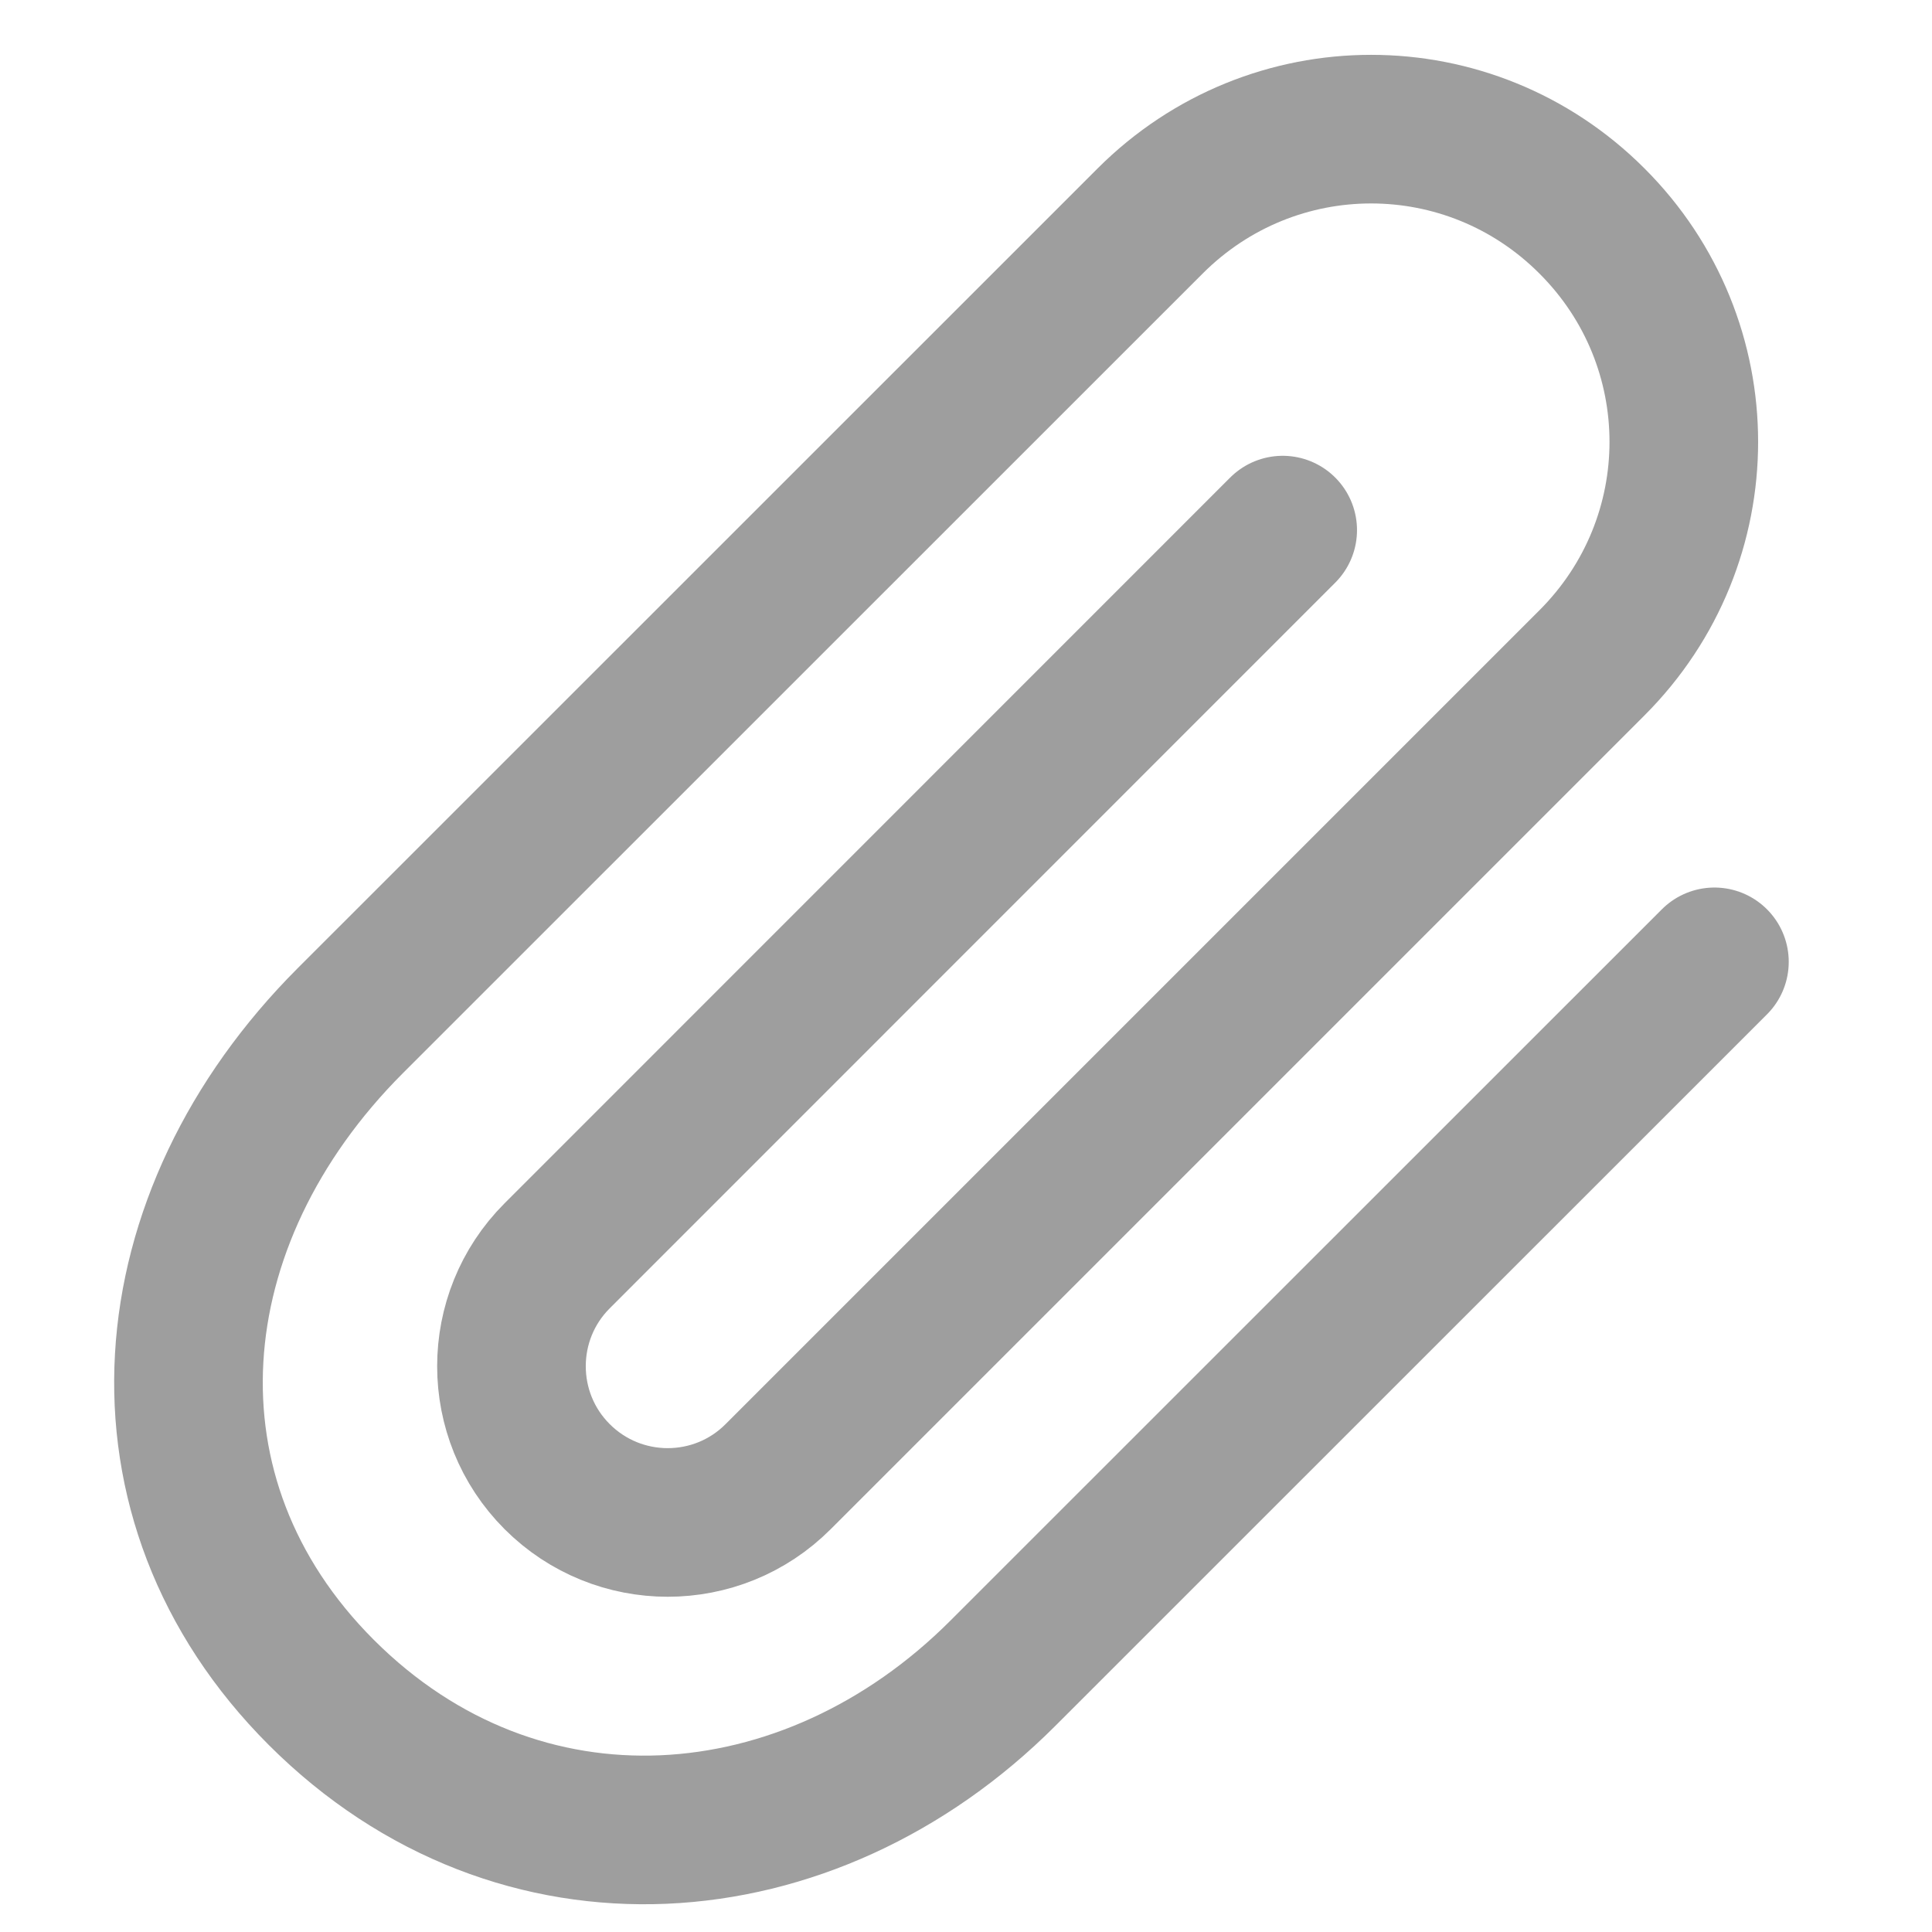 <svg width="13" height="13" viewBox="0 0 13 13" fill="none" xmlns="http://www.w3.org/2000/svg">
<path d="M11.536 6.472L6.748 11.259C5.445 12.563 3.491 12.716 2.162 11.388C0.859 10.085 1.029 8.197 2.357 6.868L7.739 1.487C8.563 0.663 9.889 0.663 10.712 1.487C11.536 2.31 11.536 3.636 10.712 4.46L5.236 9.936C4.826 10.347 4.16 10.347 3.749 9.936C3.339 9.526 3.339 8.86 3.749 8.45L8.631 3.567" stroke="#9E9E9E" stroke-linecap="round"/>
</svg>
